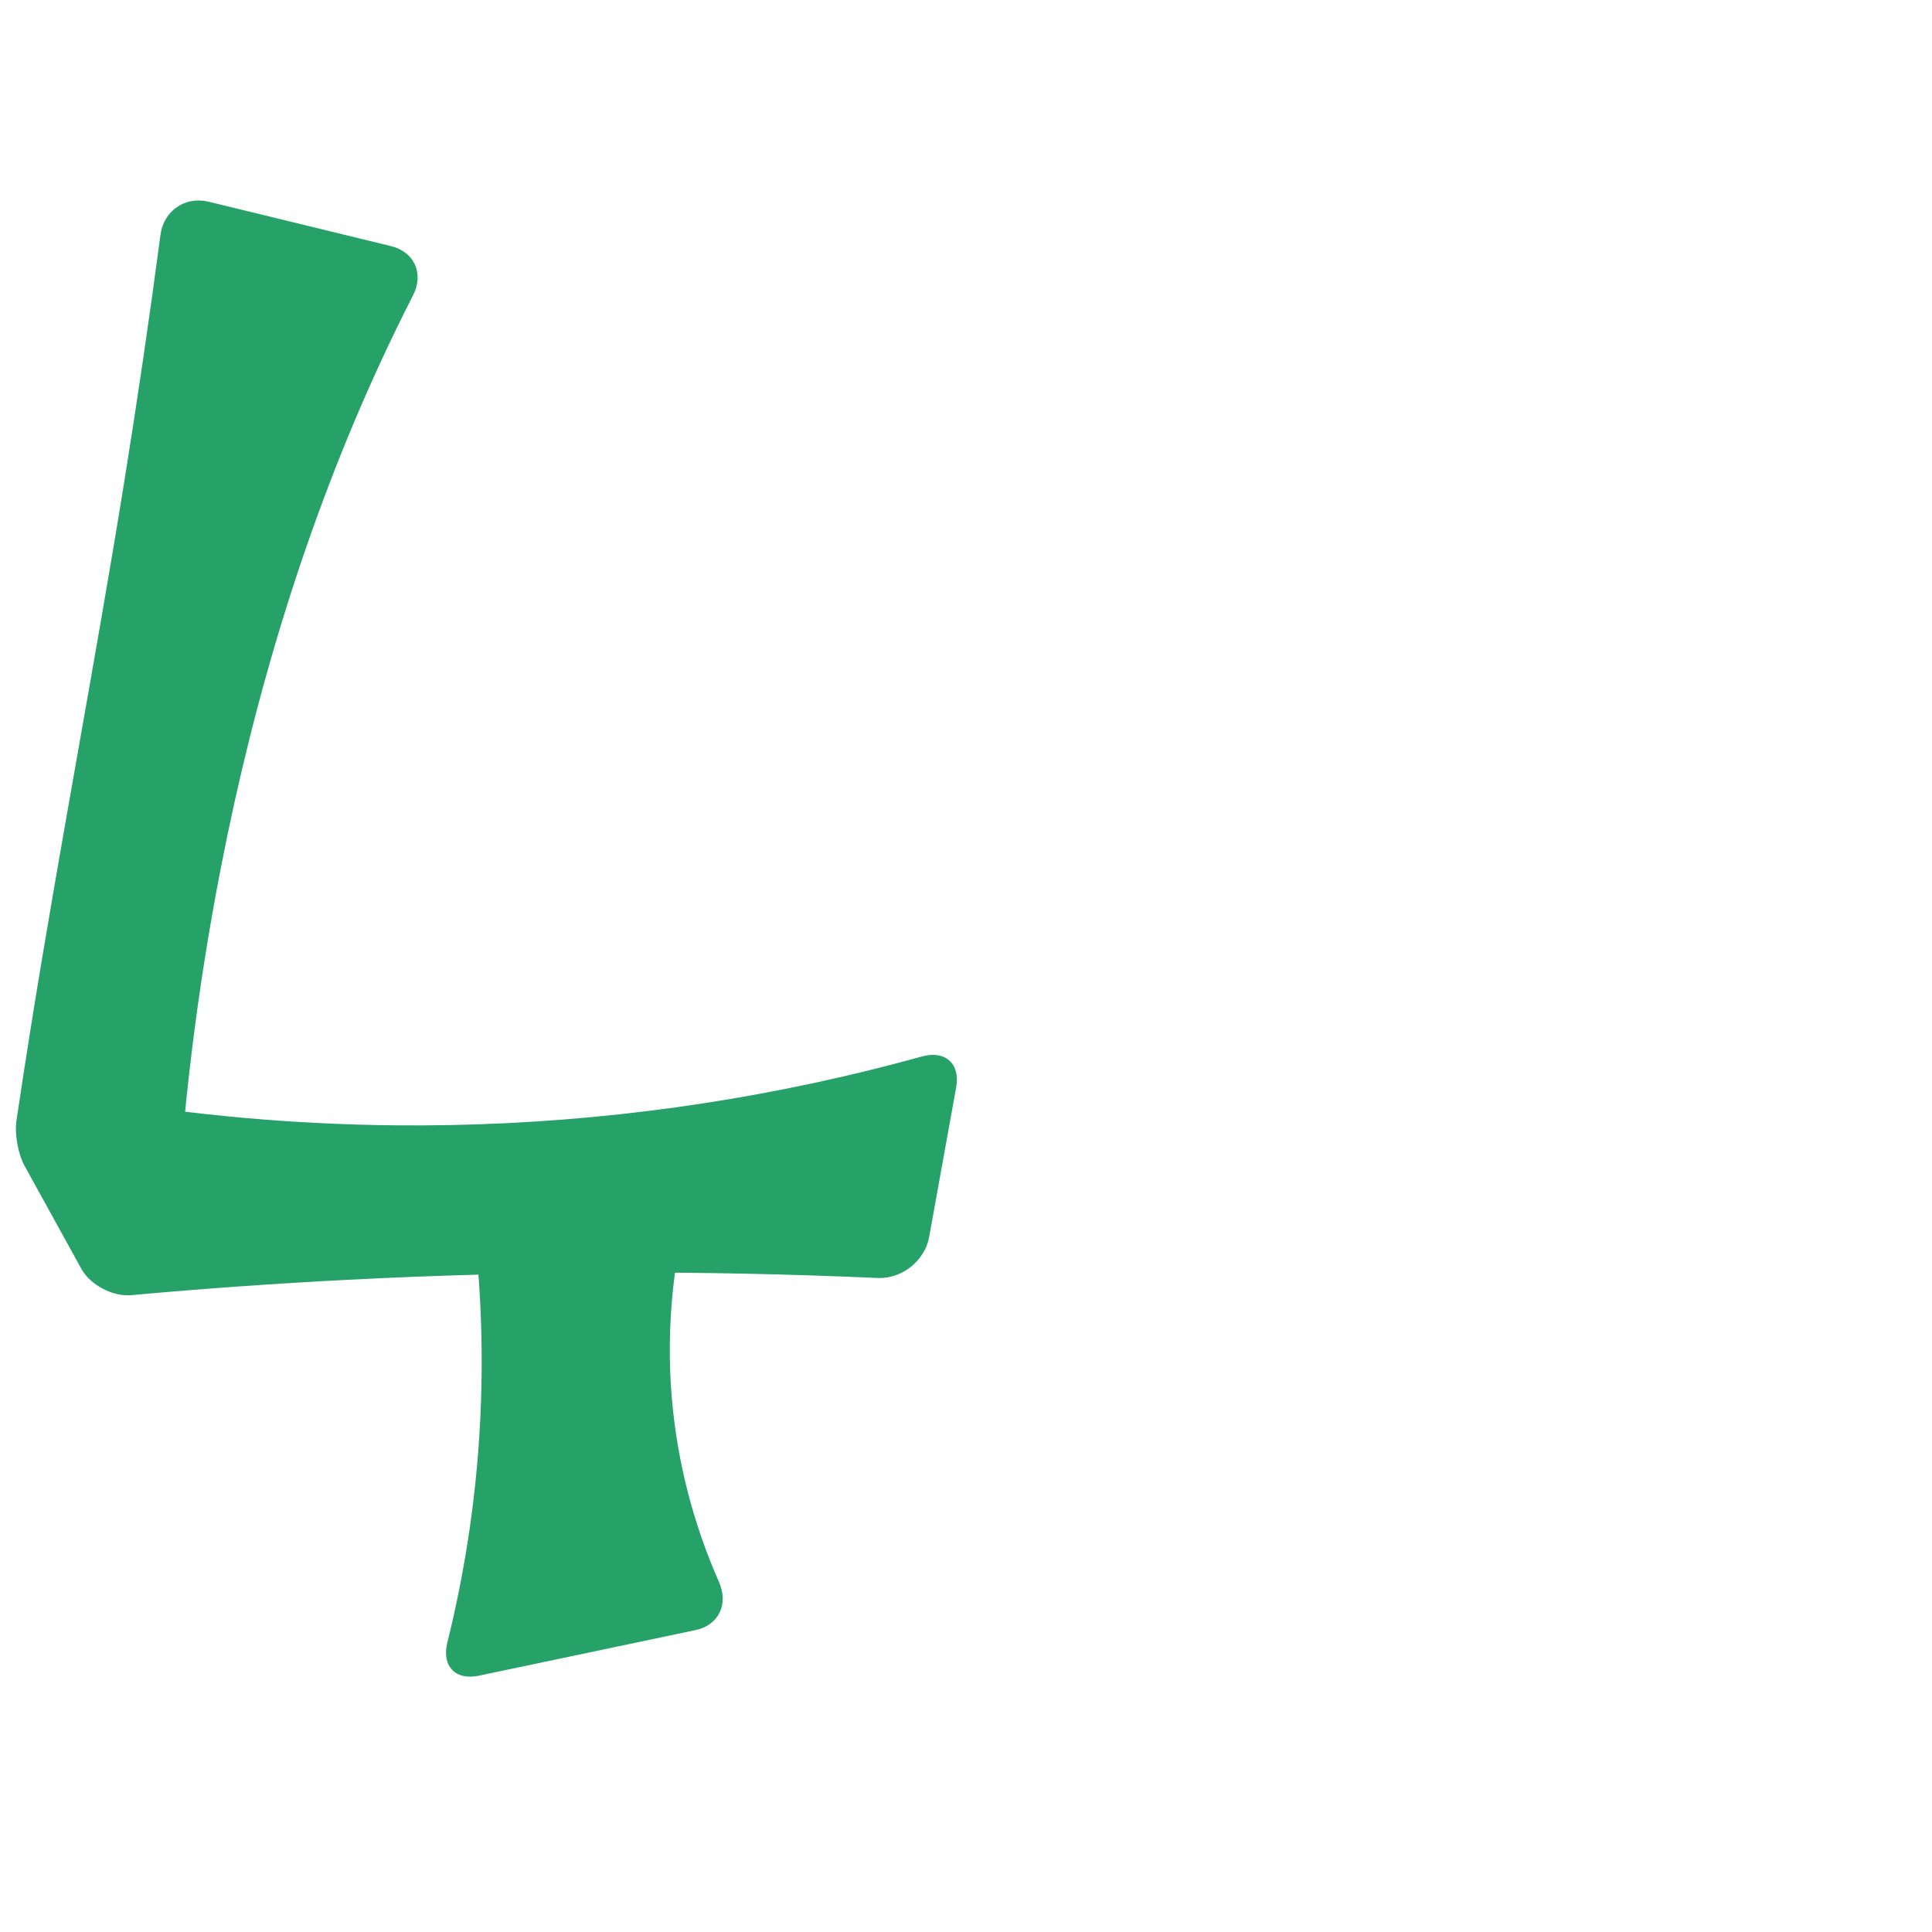 <?xml version="1.0" encoding="UTF-8" standalone="no"?>
<svg
   xml:space="preserve"
   width="1000"
   height="1000"
   version="1.1"
   style="clip-rule:evenodd;fill-rule:evenodd;image-rendering:optimizeQuality;shape-rendering:geometricPrecision;text-rendering:geometricPrecision"
   viewBox="0 0 1000 1000"
   id="svg10"
   sodipodi:docname="ഺ.svg"
   inkscape:version="1.1.1 (3bf5ae0d25, 2021-09-20)"
   xmlns:inkscape="http://www.inkscape.org/namespaces/inkscape"
   xmlns:sodipodi="http://sodipodi.sourceforge.net/DTD/sodipodi-0.dtd"
   xmlns="http://www.w3.org/2000/svg"
   xmlns:svg="http://www.w3.org/2000/svg"
   xmlns:rdf="http://www.w3.org/1999/02/22-rdf-syntax-ns#"
   xmlns:cc="http://creativecommons.org/ns#"
   xmlns:dc="http://purl.org/dc/elements/1.1/"><sodipodi:namedview
   pagecolor="#ffffff"
   bordercolor="#666666"
   borderopacity="1"
   objecttolerance="10"
   gridtolerance="10"
   guidetolerance="10"
   inkscape:pageopacity="0"
   inkscape:pageshadow="2"
   inkscape:window-width="1920"
   inkscape:window-height="1009"
   id="namedview12"
   showgrid="false"
   inkscape:zoom="0.3001346"
   inkscape:cx="604.72868"
   inkscape:cy="756.32733"
   inkscape:window-x="0"
   inkscape:window-y="0"
   inkscape:window-maximized="1"
   inkscape:current-layer="svg10"
   showguides="true"
   inkscape:guide-bbox="true"
   inkscape:document-rotation="0"
   inkscape:pagecheckerboard="0"><sodipodi:guide
     position="0,1000"
     orientation="0,1"
     id="guide16"
     inkscape:label=""
     inkscape:locked="true"
     inkscape:color="rgb(0,0,255)" /><sodipodi:guide
     position="1763.312,2036.169"
     orientation="1000,0"
     id="guide18" /><sodipodi:guide
     position="0,200"
     orientation="0,1"
     id="guide20"
     inkscape:label="base"
     inkscape:locked="true"
     inkscape:color="rgb(0,0,255)" /><inkscape:grid
     type="xygrid"
     id="grid24"
     originx="-473.376"
     originy="-489.692" /><sodipodi:guide
     position="0,0"
     orientation="0,1"
     id="guide34"
     inkscape:label="bottom"
     inkscape:locked="true"
     inkscape:color="rgb(0,0,255)" /><sodipodi:guide
     position="225.051,1693.319"
     orientation="0,1"
     id="guide44"
     inkscape:label=""
     inkscape:locked="false"
     inkscape:color="rgb(0,0,255)" /><sodipodi:guide
     position="0,900"
     orientation="0,1"
     id="guide46"
     inkscape:label=""
     inkscape:locked="true"
     inkscape:color="rgb(0,0,255)" /><sodipodi:guide
     position="505.267,424.667"
     orientation="-1,0"
     id="guide841"
     inkscape:label="width"
     inkscape:locked="false"
     inkscape:color="rgb(0,0,255)" /></sodipodi:namedview>
 <defs
   id="defs4"><inkscape:path-effect
   effect="fillet_chamfer"
   id="path-effect850"
   is_visible="true"
   lpeversion="1"
   satellites_param="F,0,0,1,0,22.638,0,1 @ F,0,0,1,0,22.638,0,1 @ F,0,0,1,0,0,0,1 @ F,0,0,1,0,0,0,1 @ F,0,0,1,0,0,0,1 @ F,0,0,1,0,0,0,1 @ F,0,0,1,0,0,0,1 @ F,0,0,1,0,0,0,1 @ F,0,0,1,0,22.638,0,1 @ F,0,1,1,0,22.638,0,1 @ F,0,0,1,0,0,0,1 @ F,0,0,1,0,17.541,0,1 @ F,0,0,1,0,12.457,0,1 @ F,0,0,1,0,0,0,1 @ F,0,0,1,0,0,0,1 | F,0,0,1,0,0,0,1 @ F,0,0,1,0,0,0,1 @ F,0,0,1,0,0,0,1 @ F,0,0,1,0,22.638,0,1 @ F,0,0,1,0,22.638,0,1 @ F,0,0,1,0,0,0,1"
   unit="px"
   method="auto"
   mode="F"
   radius="0"
   chamfer_steps="1"
   flexible="false"
   use_knot_distance="true"
   apply_no_radius="true"
   apply_with_radius="true"
   only_selected="true"
   hide_knots="false" /><inkscape:path-effect
   effect="spiro"
   id="path-effect854"
   is_visible="true"
   lpeversion="1" /><inkscape:path-effect
   effect="spiro"
   id="path-effect851"
   is_visible="true"
   lpeversion="1" />
  <style
   type="text/css"
   id="style2">
   <![CDATA[
    .fil0 {fill:#EF7F1A;fill-rule:nonzero}
   ]]>
  </style>
 <inkscape:path-effect
   effect="spiro"
   id="path-effect1214"
   is_visible="true"
   lpeversion="1" /><inkscape:path-effect
   effect="spiro"
   id="path-effect1195"
   is_visible="true"
   lpeversion="1" /><inkscape:path-effect
   effect="spiro"
   id="path-effect992"
   is_visible="true"
   lpeversion="1" /><inkscape:path-effect
   effect="spiro"
   id="path-effect1060"
   is_visible="true"
   lpeversion="1" /><inkscape:path-effect
   effect="spiro"
   id="path-effect1047"
   is_visible="true"
   lpeversion="1" /><inkscape:path-effect
   effect="spiro"
   id="path-effect1085"
   is_visible="true"
   lpeversion="1" /><inkscape:path-effect
   effect="spiro"
   id="path-effect1286"
   is_visible="true"
   lpeversion="1" /><inkscape:path-effect
   effect="spiro"
   id="path-effect1305"
   is_visible="true"
   lpeversion="1" /></defs>
 
<path
   id="path852"
   style="fill:#26a269;fill-rule:nonzero;stroke:none;stroke-width:1px;stroke-linecap:butt;stroke-linejoin:miter;stroke-opacity:1"
   inkscape:path-effect="#path-effect854;#path-effect850"
   inkscape:original-d="M 85.982389,99.052056 224.35136,132.73364 c 0,0 -19.47122,35.3492 -27.03327,54.00644 -34.53738,85.21136 -63.58412,173.16769 -83.1114,263.01473 -13.51463,62.18221 -23.223917,189.48378 -23.223917,189.48378 L 49.059757,568.65754 c 0,0 102.925463,14.30354 154.691913,13.80385 78.05986,-0.7535 156.07661,-11.00972 232.81834,-25.31416 21.14785,-3.9419 62.36288,-16.6073 62.36288,-16.6073 L 476.904,662.5821 C 372.32257,644.47111 271.78088,658.31253 180.21995,662.40107 136.90905,664.28267 50.519395,672 50.519395,672 L 6.6914366,592.51458 c 0,0 5.6353324,-38.2617 8.7189964,-57.35084 C 30.844164,439.62261 49.206543,344.56686 64.370267,248.9825 72.270836,199.18135 136.01987,193.75946 85.982389,99.052056 Z M 241.2369,606.189 l 118.73929,4.56425 c 0,0 -15.66304,75.28953 -12.22564,113.0296 3.6376,39.93809 11.60602,68.52007 34.33438,115.30697 L 225.69938,872 c 0,0 19.7338,-85.24724 22.3949,-128.71564 C 250.89016,697.61428 241.2369,606.189 241.2369,606.189 Z"
   d="m 107.978,104.406 94.378,22.973 c 12.148,2.957 17.158,14.262 11.476,25.399 -5.721,11.214 -11.227,22.537 -16.514,33.962 -38.708,83.647 -65.538,172.537 -83.111,263.015 -12.142,62.517 -19.909,125.884 -23.224,189.484 L 49.06,568.658 c 51.097,8.639 102.873,13.259 154.692,13.804 78.244,0.822 156.585,-7.672 232.818,-25.314 13.61,-3.15 27.154,-6.59 40.617,-10.317 12.049,-3.335 19.945,3.684 17.724,15.987 l -13.987,77.487 c -2.221,12.304 -14.142,21.737 -26.632,21.181 -91.303,-4.065 -182.8,-3.76 -274.073,0.915 -37.459,1.919 -74.881,4.573 -112.236,7.961 -9.648,0.875 -21.256,-5.239 -25.934,-13.723 L 12.706,603.423 C 9.384,597.398 7.491,586.995 8.499,580.19 10.724,565.169 13.028,550.16 15.41,535.164 30.598,439.582 48.989,344.533 64.37,248.982 71.196,206.579 77.429,164.079 83.066,121.501 84.707,109.107 95.83,101.449 107.978,104.406 Z M 241.237,606.189 l 118.739,4.564 c -11.292,36.422 -15.468,75.035 -12.226,113.03 2.792,32.719 11.092,64.955 24.385,94.979 5.06,11.429 0.031,22.415 -12.203,24.99 l -112.081,23.587 c -12.234,2.575 -19.302,-5.069 -16.293,-17.203 8.686,-35.028 14.231,-70.835 16.535,-106.851 2.928,-45.761 0.622,-91.855 -6.857,-137.095 z"
   sodipodi:nodetypes="ccsaccaacccccascccaccac" /></svg>
